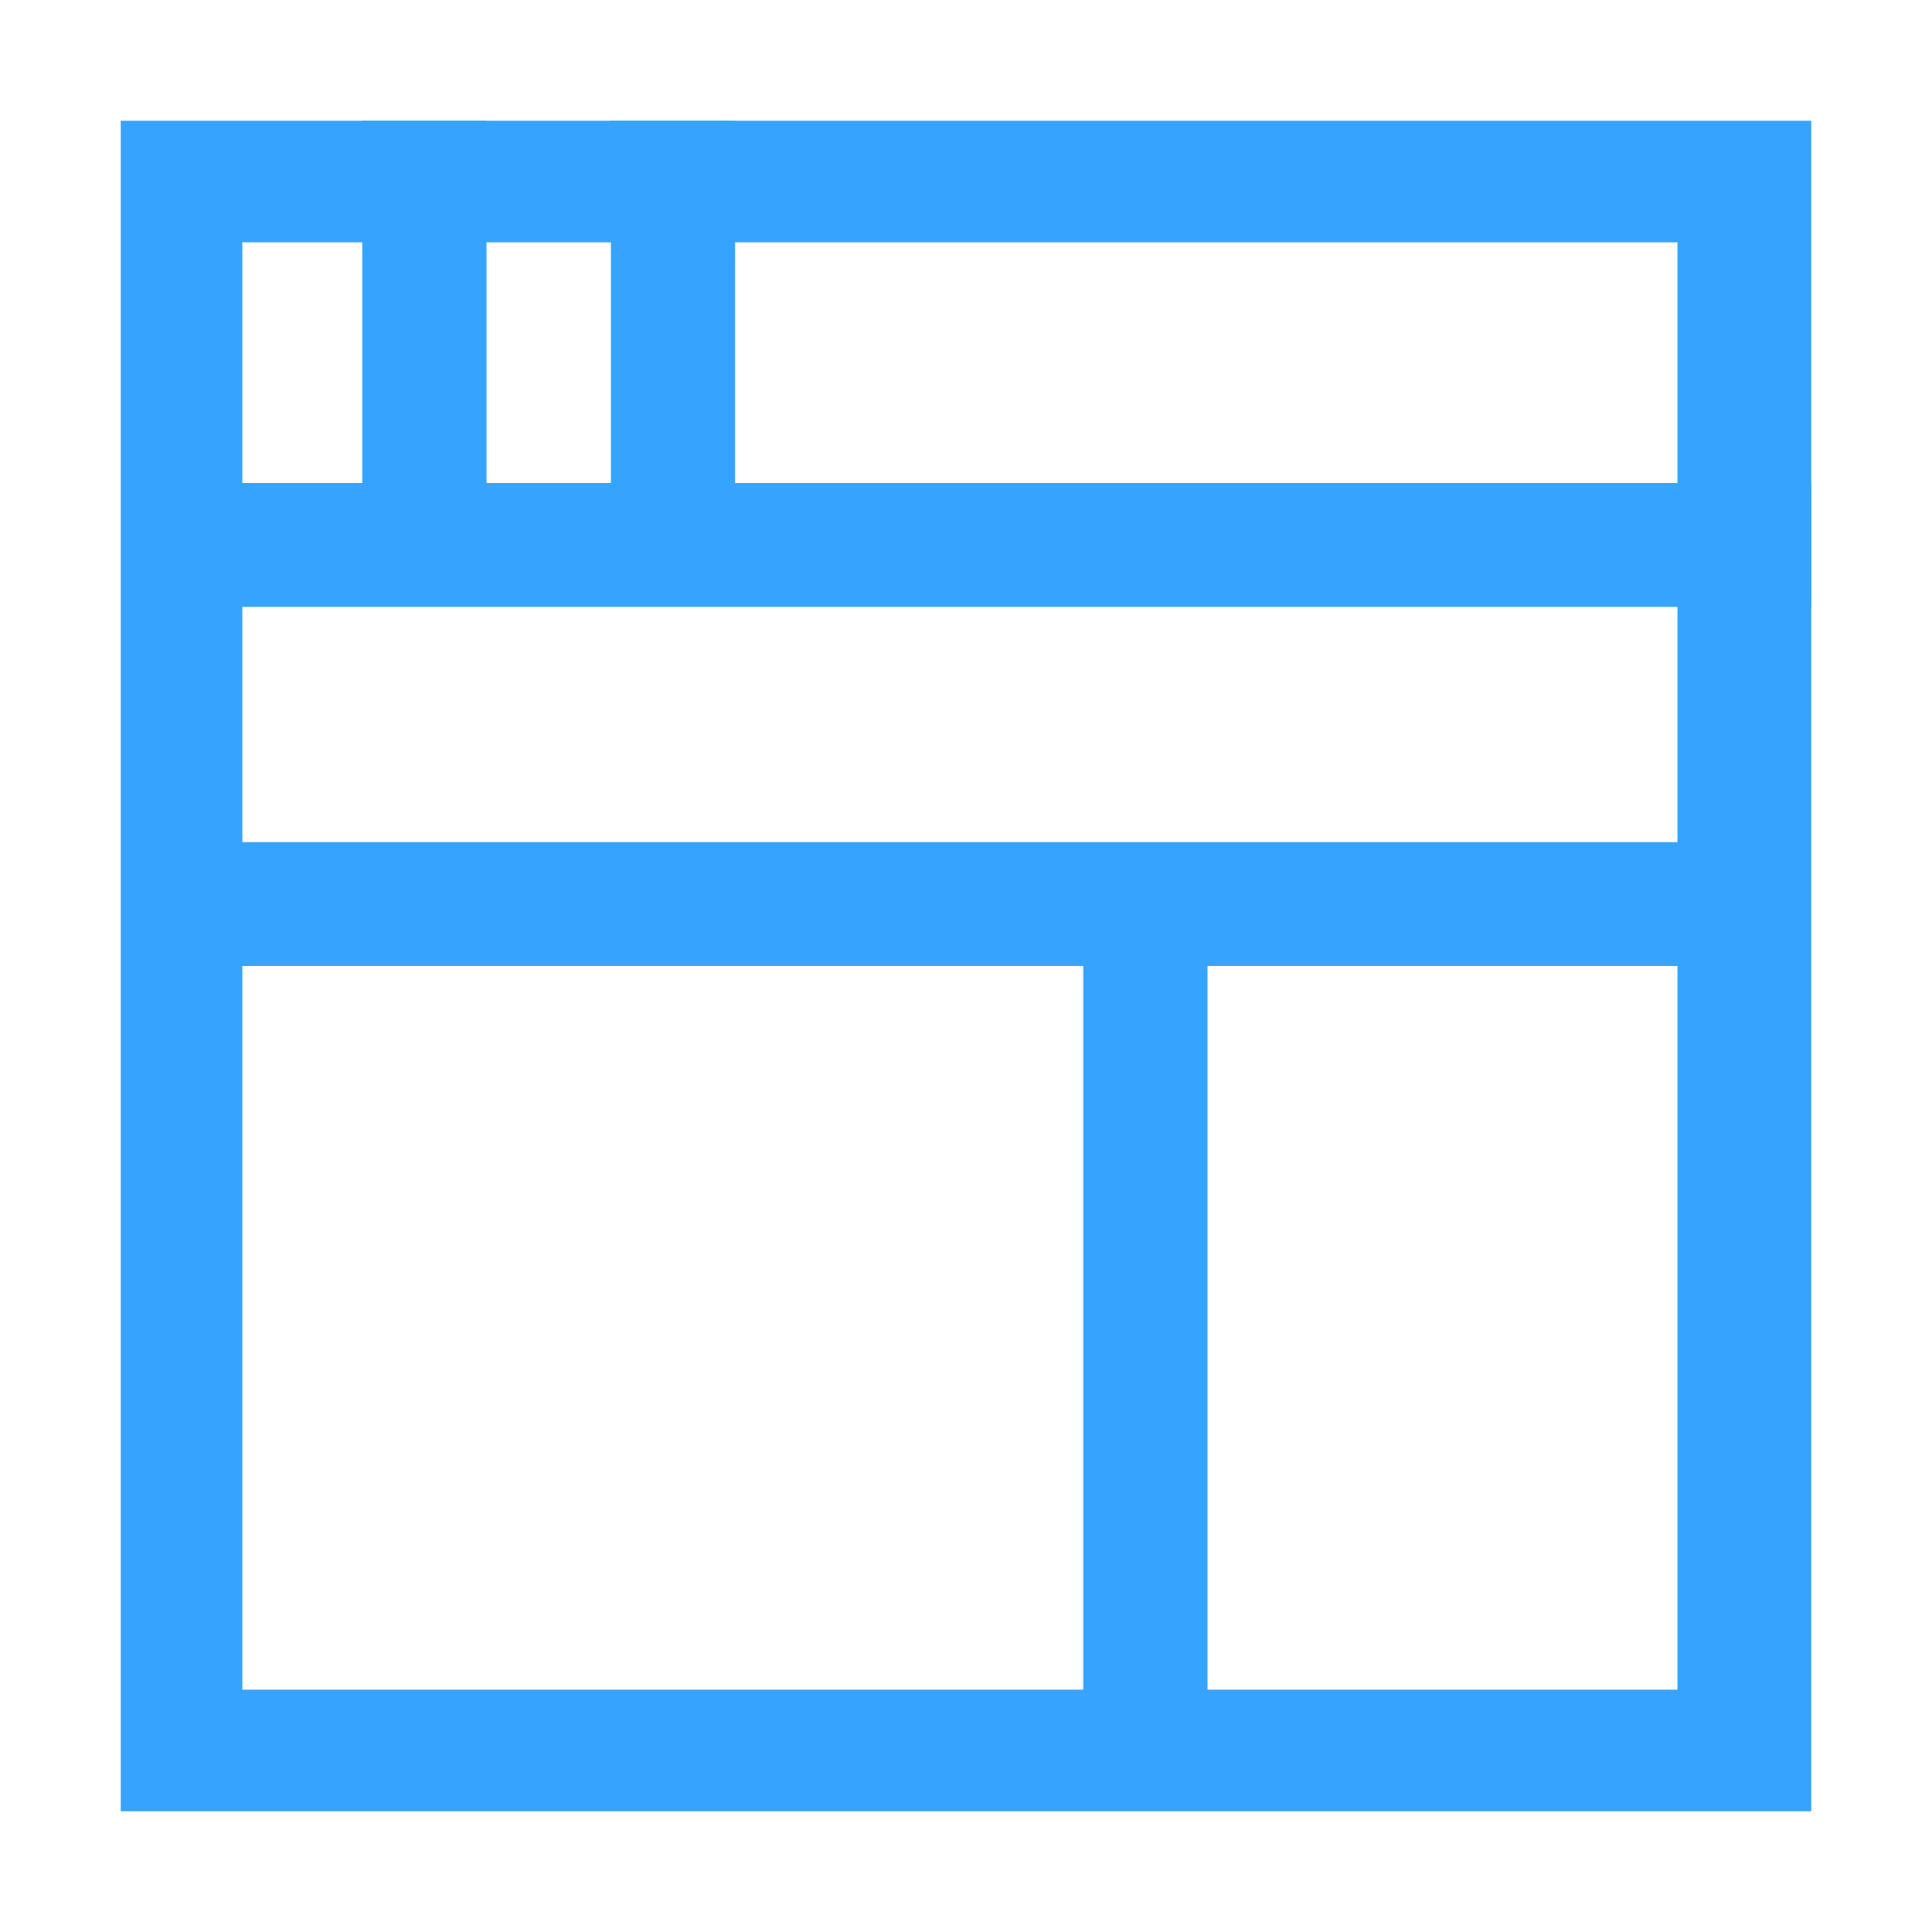 <?xml version="1.0" encoding="UTF-8"?>
<svg width="16px" height="16px" viewBox="0 0 16 16" version="1.1" xmlns="http://www.w3.org/2000/svg" xmlns:xlink="http://www.w3.org/1999/xlink">
    <title>icon/门户中心hover</title>
    <g id="icon/门户中心hover" stroke="none" stroke-width="1" fill="none" fill-rule="evenodd">
        <g id="portal-department-o" transform="translate(1, 1)" fill="#36A4FF" fill-rule="nonzero">
            <path d="M12.892,1.007 L12.892,12.993 L1.007,12.993 L1.007,1.007 L12.892,1.007 M13.899,0 L0,0 L0,14 L14,14 L14,0 L13.899,0 Z" id="形状"></path>
            <path d="M1,3 L14,3 L14,4.026 L1,4.026 L1,3 Z M1,5.974 L13.127,5.974 L13.127,7 L1,7 L1,5.974 Z" id="形状"></path>
            <path d="M7.971,6.303 L9,6.303 L9,13 L7.971,13 L7.971,6.303 Z M2,0 L3.029,0 L3.029,3.939 L2,3.939 L2,0 Z M4.059,0 L5.088,0 L5.088,3.939 L4.059,3.939 L4.059,0 Z" id="形状"></path>
        </g>
    </g>
</svg>